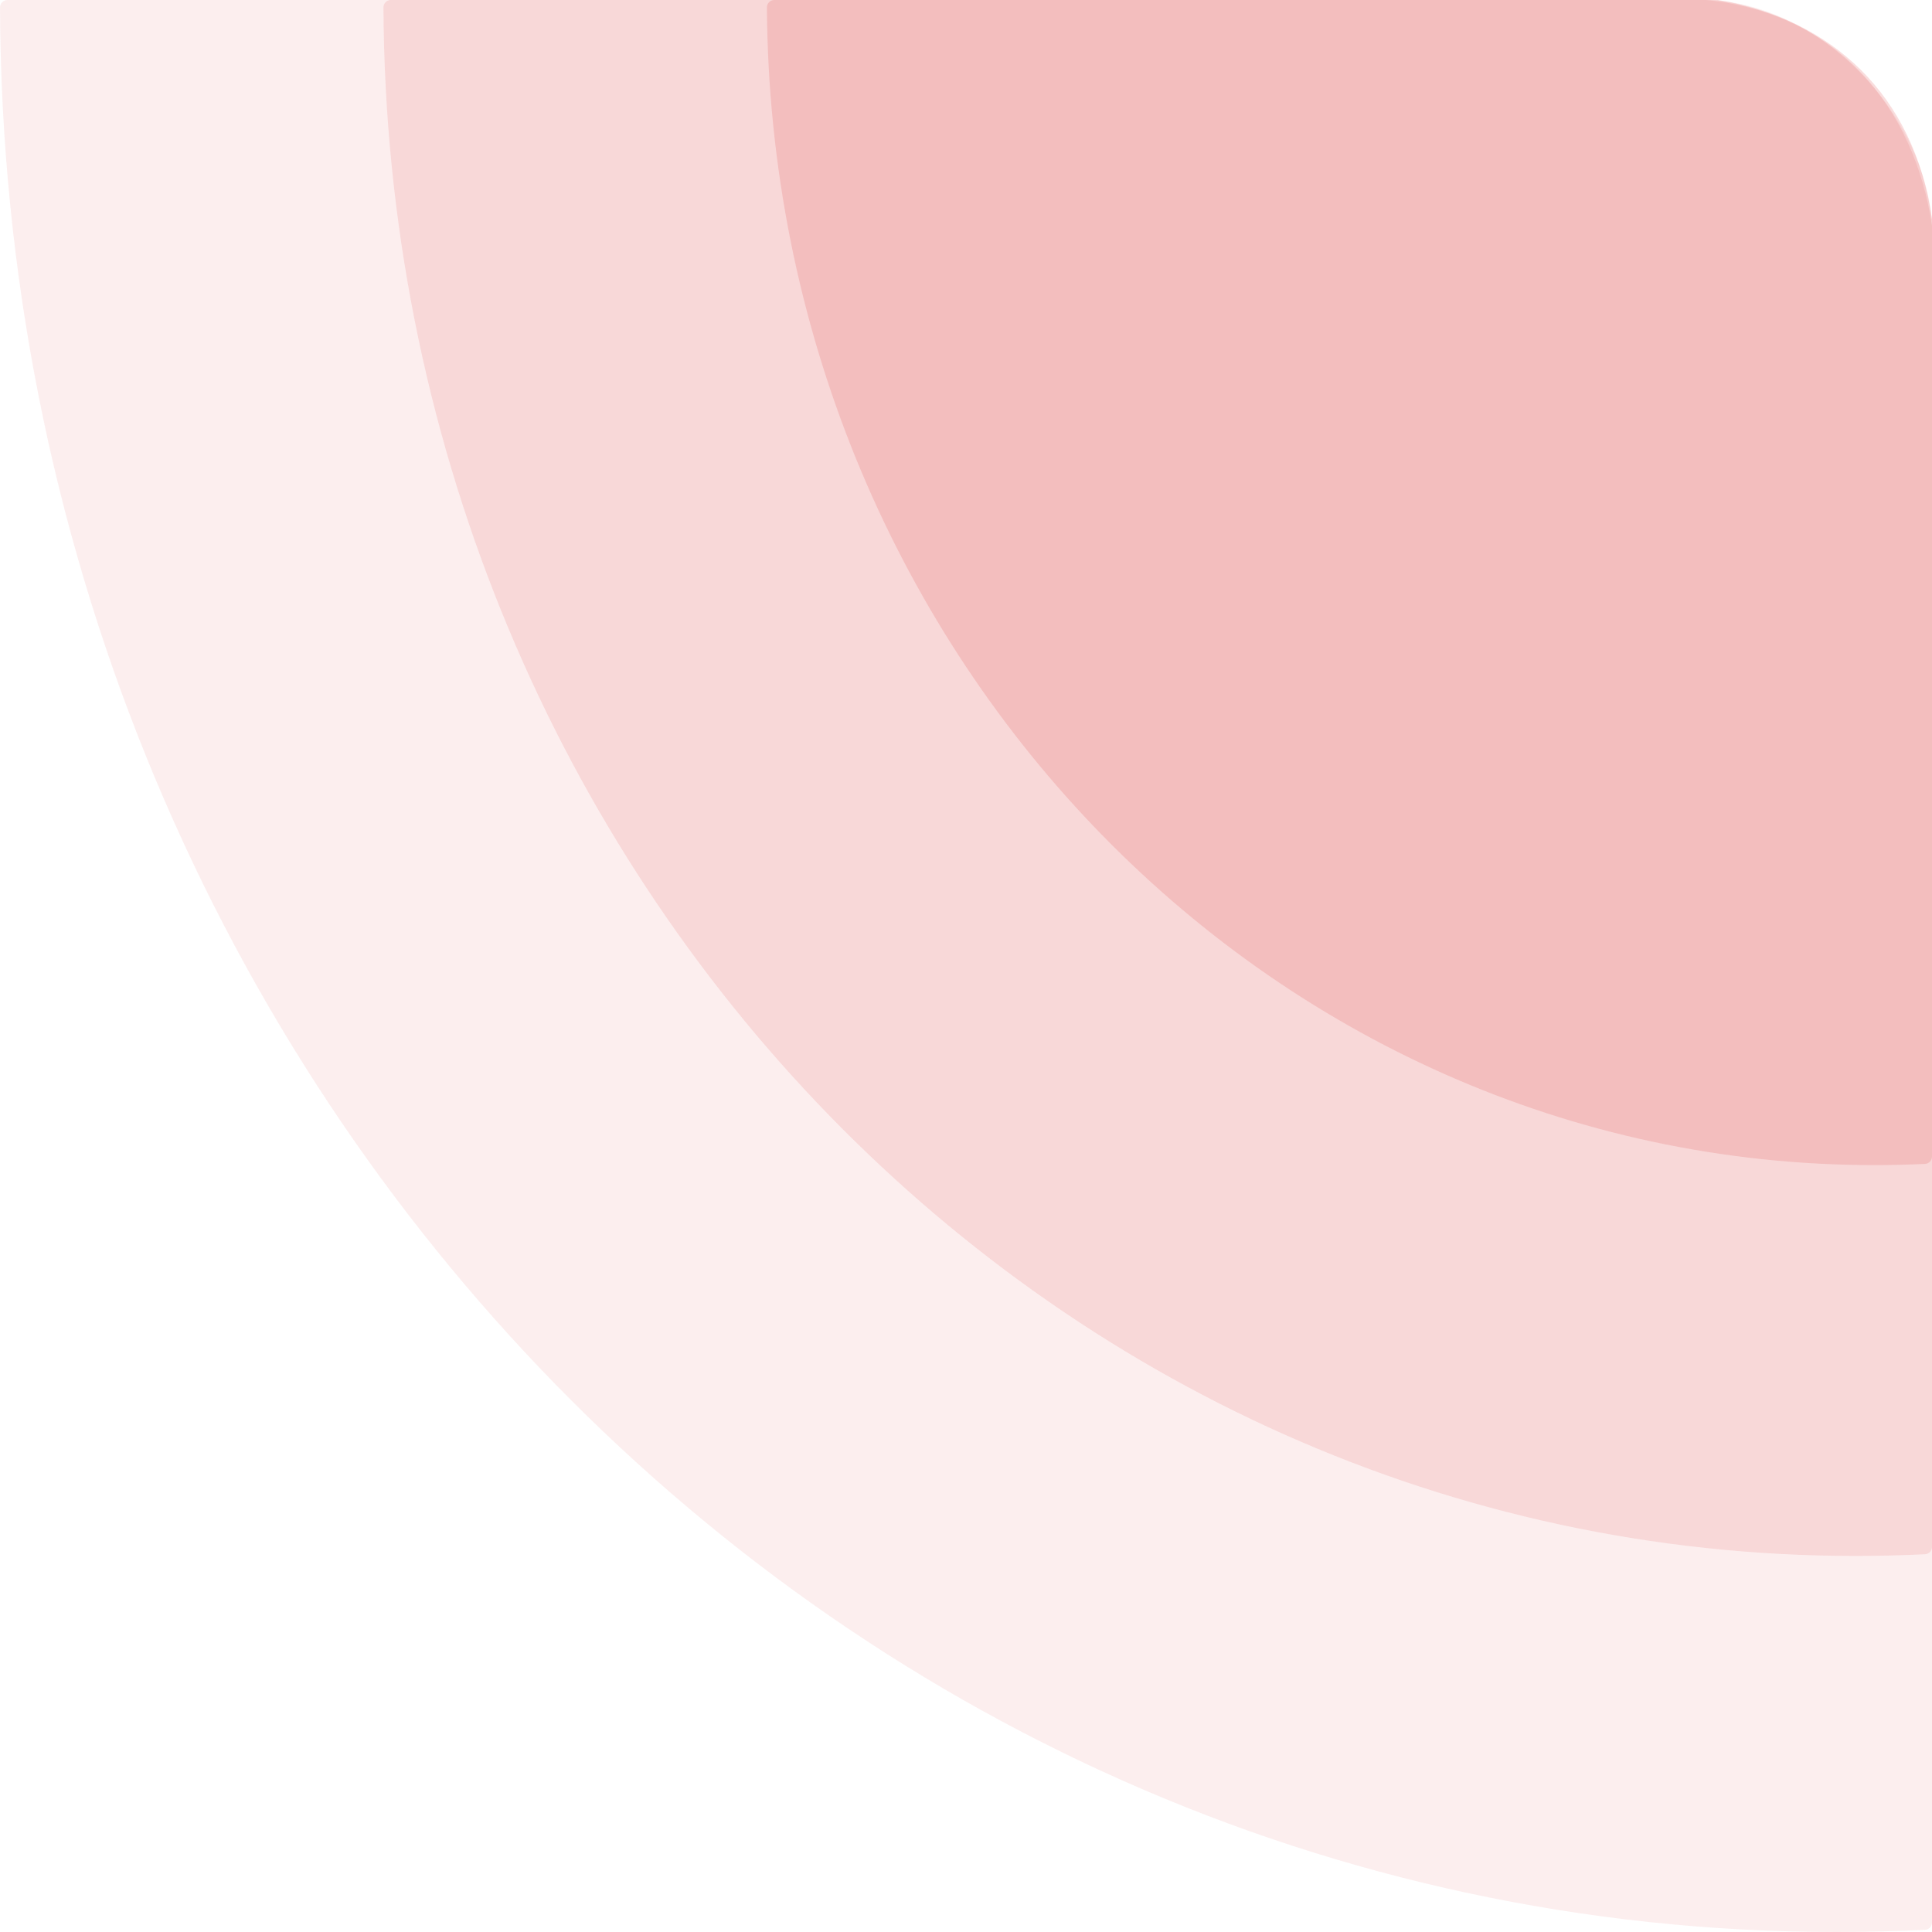 <svg width="262" height="262" viewBox="0 0 262 262" fill="none" xmlns="http://www.w3.org/2000/svg">
<path fill-rule="evenodd" clip-rule="evenodd" d="M1 0C0.448 0 -0 0.453 0.002 1.005C0.517 145.242 111.827 262 249.062 262C253.082 262 257.08 261.9 261.054 261.702C261.584 261.675 262 261.236 262 260.705V29.773C260.383 14.461 246.636 0.851 232.08 0H1Z" fill="#E45858" fill-opacity="0.1"/>
<path fill-rule="evenodd" clip-rule="evenodd" d="M53 0C52.448 0 52 0.453 52.002 1.005C52.514 117.075 141.694 211 251.63 211C254.789 211 257.931 210.922 261.054 210.769C261.585 210.743 262 210.304 262 209.773V30.629C259.577 14.464 249.077 1.702 231.308 0H53Z" fill="#E45858" fill-opacity="0.15"/>
<path fill-rule="evenodd" clip-rule="evenodd" d="M105 0C104.448 0 104 0.453 104.003 1.005C104.517 87.804 171.564 158 254.198 158C256.495 158 258.781 157.946 261.054 157.838C261.584 157.813 262 157.374 262 156.843V29.731C259.582 12.742 248.296 2.548 232.98 0H105Z" fill="#E45858" fill-opacity="0.2"/>
</svg>
